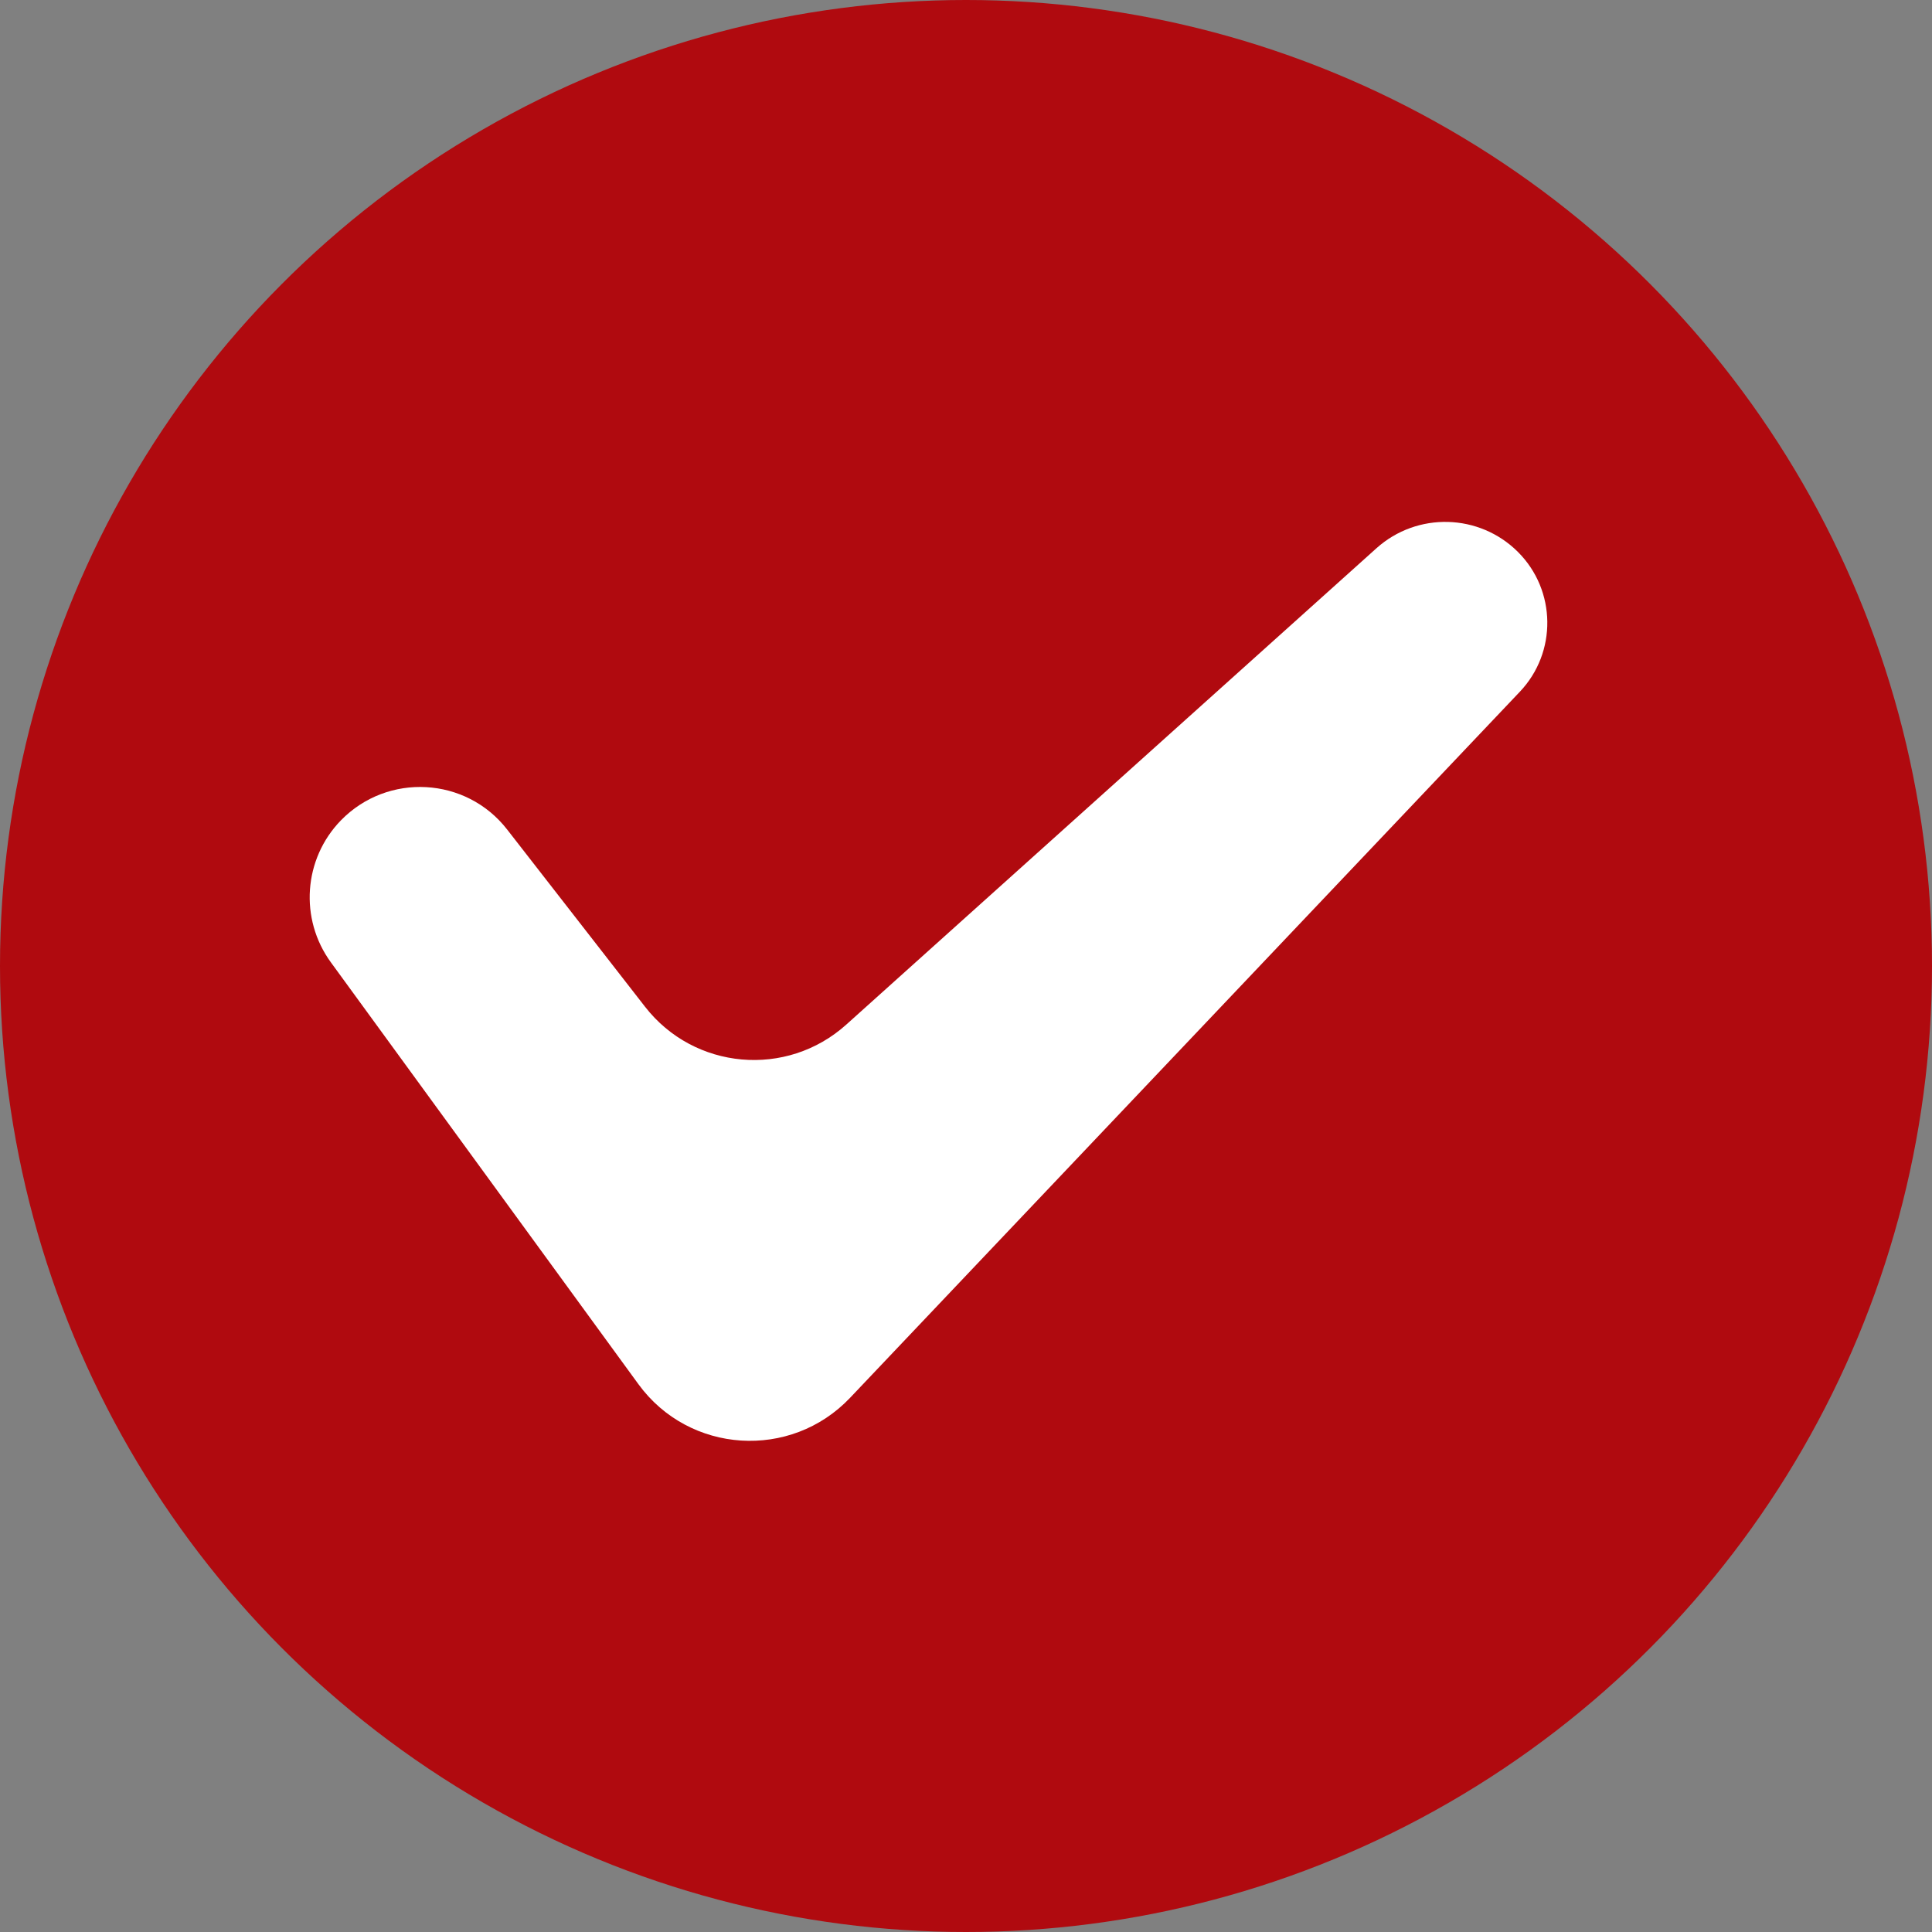 <svg width="14" height="14" viewBox="0 0 14 14" fill="none" xmlns="http://www.w3.org/2000/svg">
<rect x="0" y="0" width="14" height="14" fill="#808080" stroke="none"/>
<circle cx="7" cy="7" r="7" fill="#B00A0F"/>
<path d="M4.674 7.295L3.675 6.011C3.377 5.628 2.809 5.597 2.47 5.945C2.199 6.224 2.168 6.659 2.398 6.974L4.626 10.03C4.994 10.535 5.73 10.582 6.16 10.129L11.013 5.013C11.284 4.728 11.278 4.278 11 4C10.72 3.72 10.269 3.708 9.974 3.973L6.132 7.425C5.7 7.813 5.03 7.753 4.674 7.295Z" fill="white"/>
</svg>
